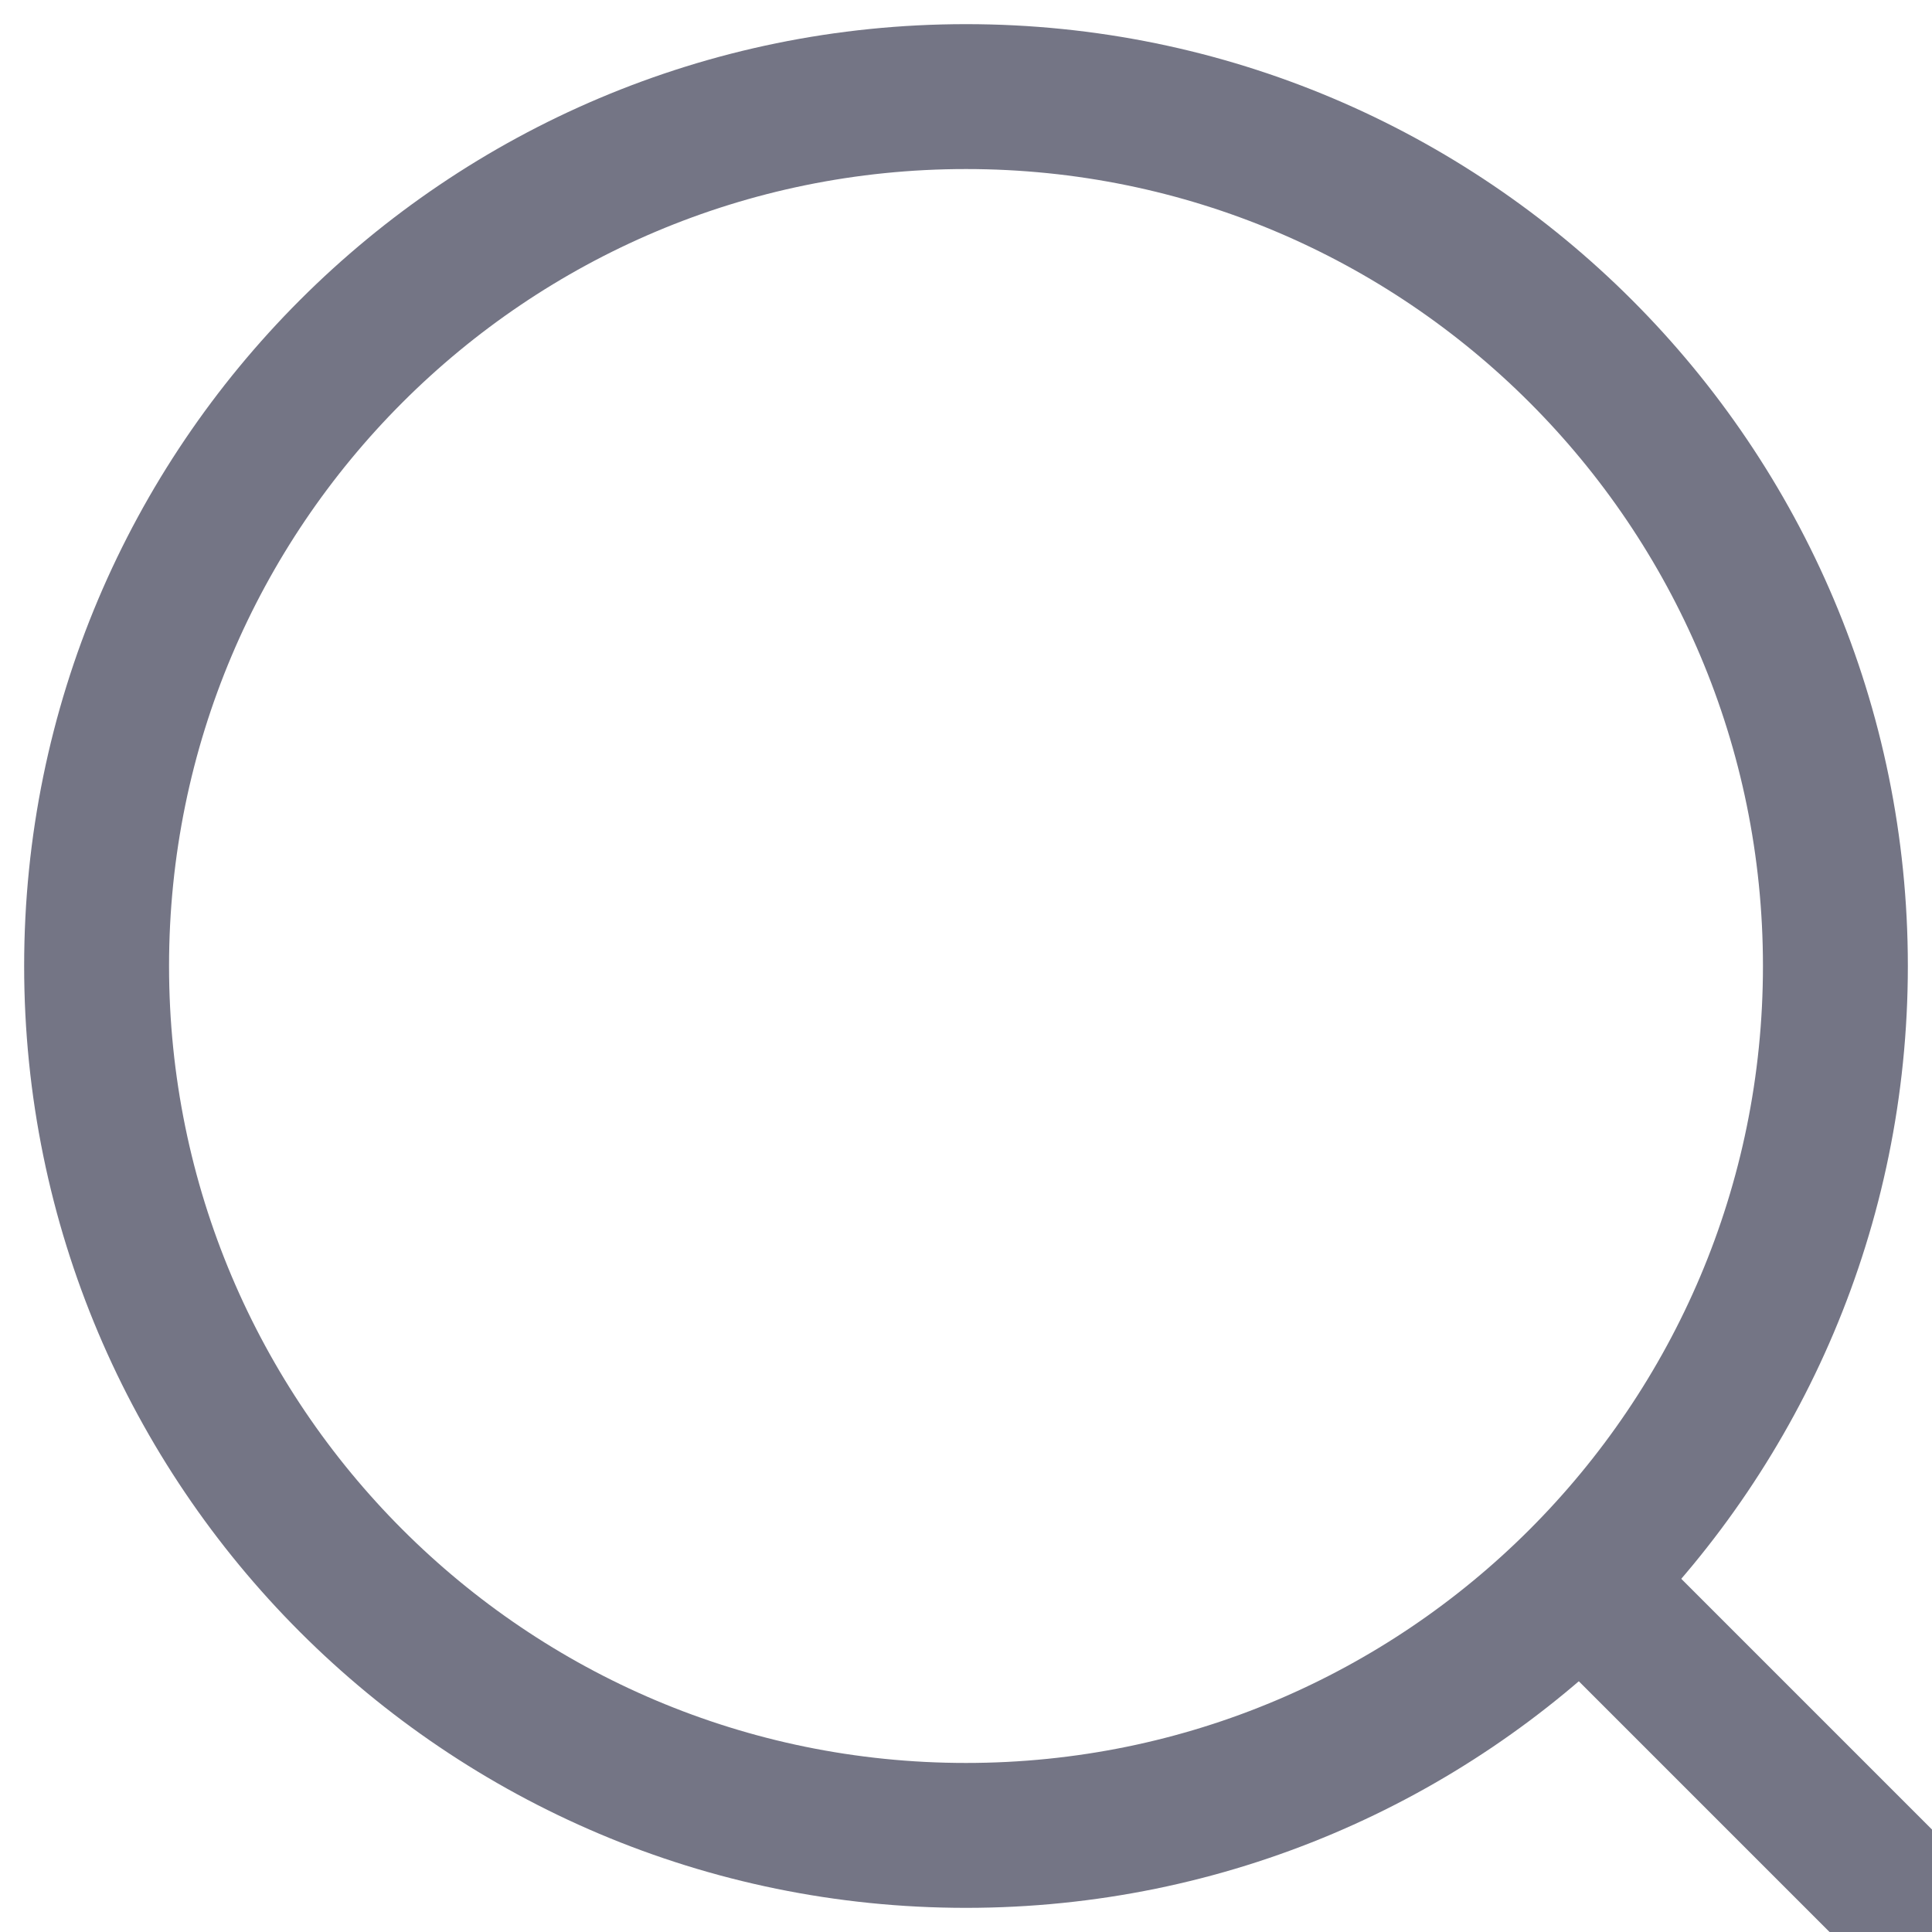 <svg width="20" height="20" viewBox="0 0 20 20" fill="none" xmlns="http://www.w3.org/2000/svg">
<g id="icon" clip-path="url(#clip0_25_38469)">
<path id="Vector" d="M10 19C14.971 19 19 14.971 19 10C19 5.029 14.971 1 10 1C5.029 1 1 5.029 1 10C1 14.971 5.029 19 10 19Z" stroke="#747585" stroke-width="1.5" stroke-miterlimit="10" stroke-linecap="round" stroke-linejoin="round"/>
<path id="Vector_2" d="M23 23L16.4 16.4" stroke="#747585" stroke-width="1.5" stroke-miterlimit="10" stroke-linecap="round" stroke-linejoin="round"/>
</g>
<defs>
<clipPath id="clip0_25_38469">
<rect width="24" height="24" fill="white"/>
</clipPath>
</defs>
</svg>
